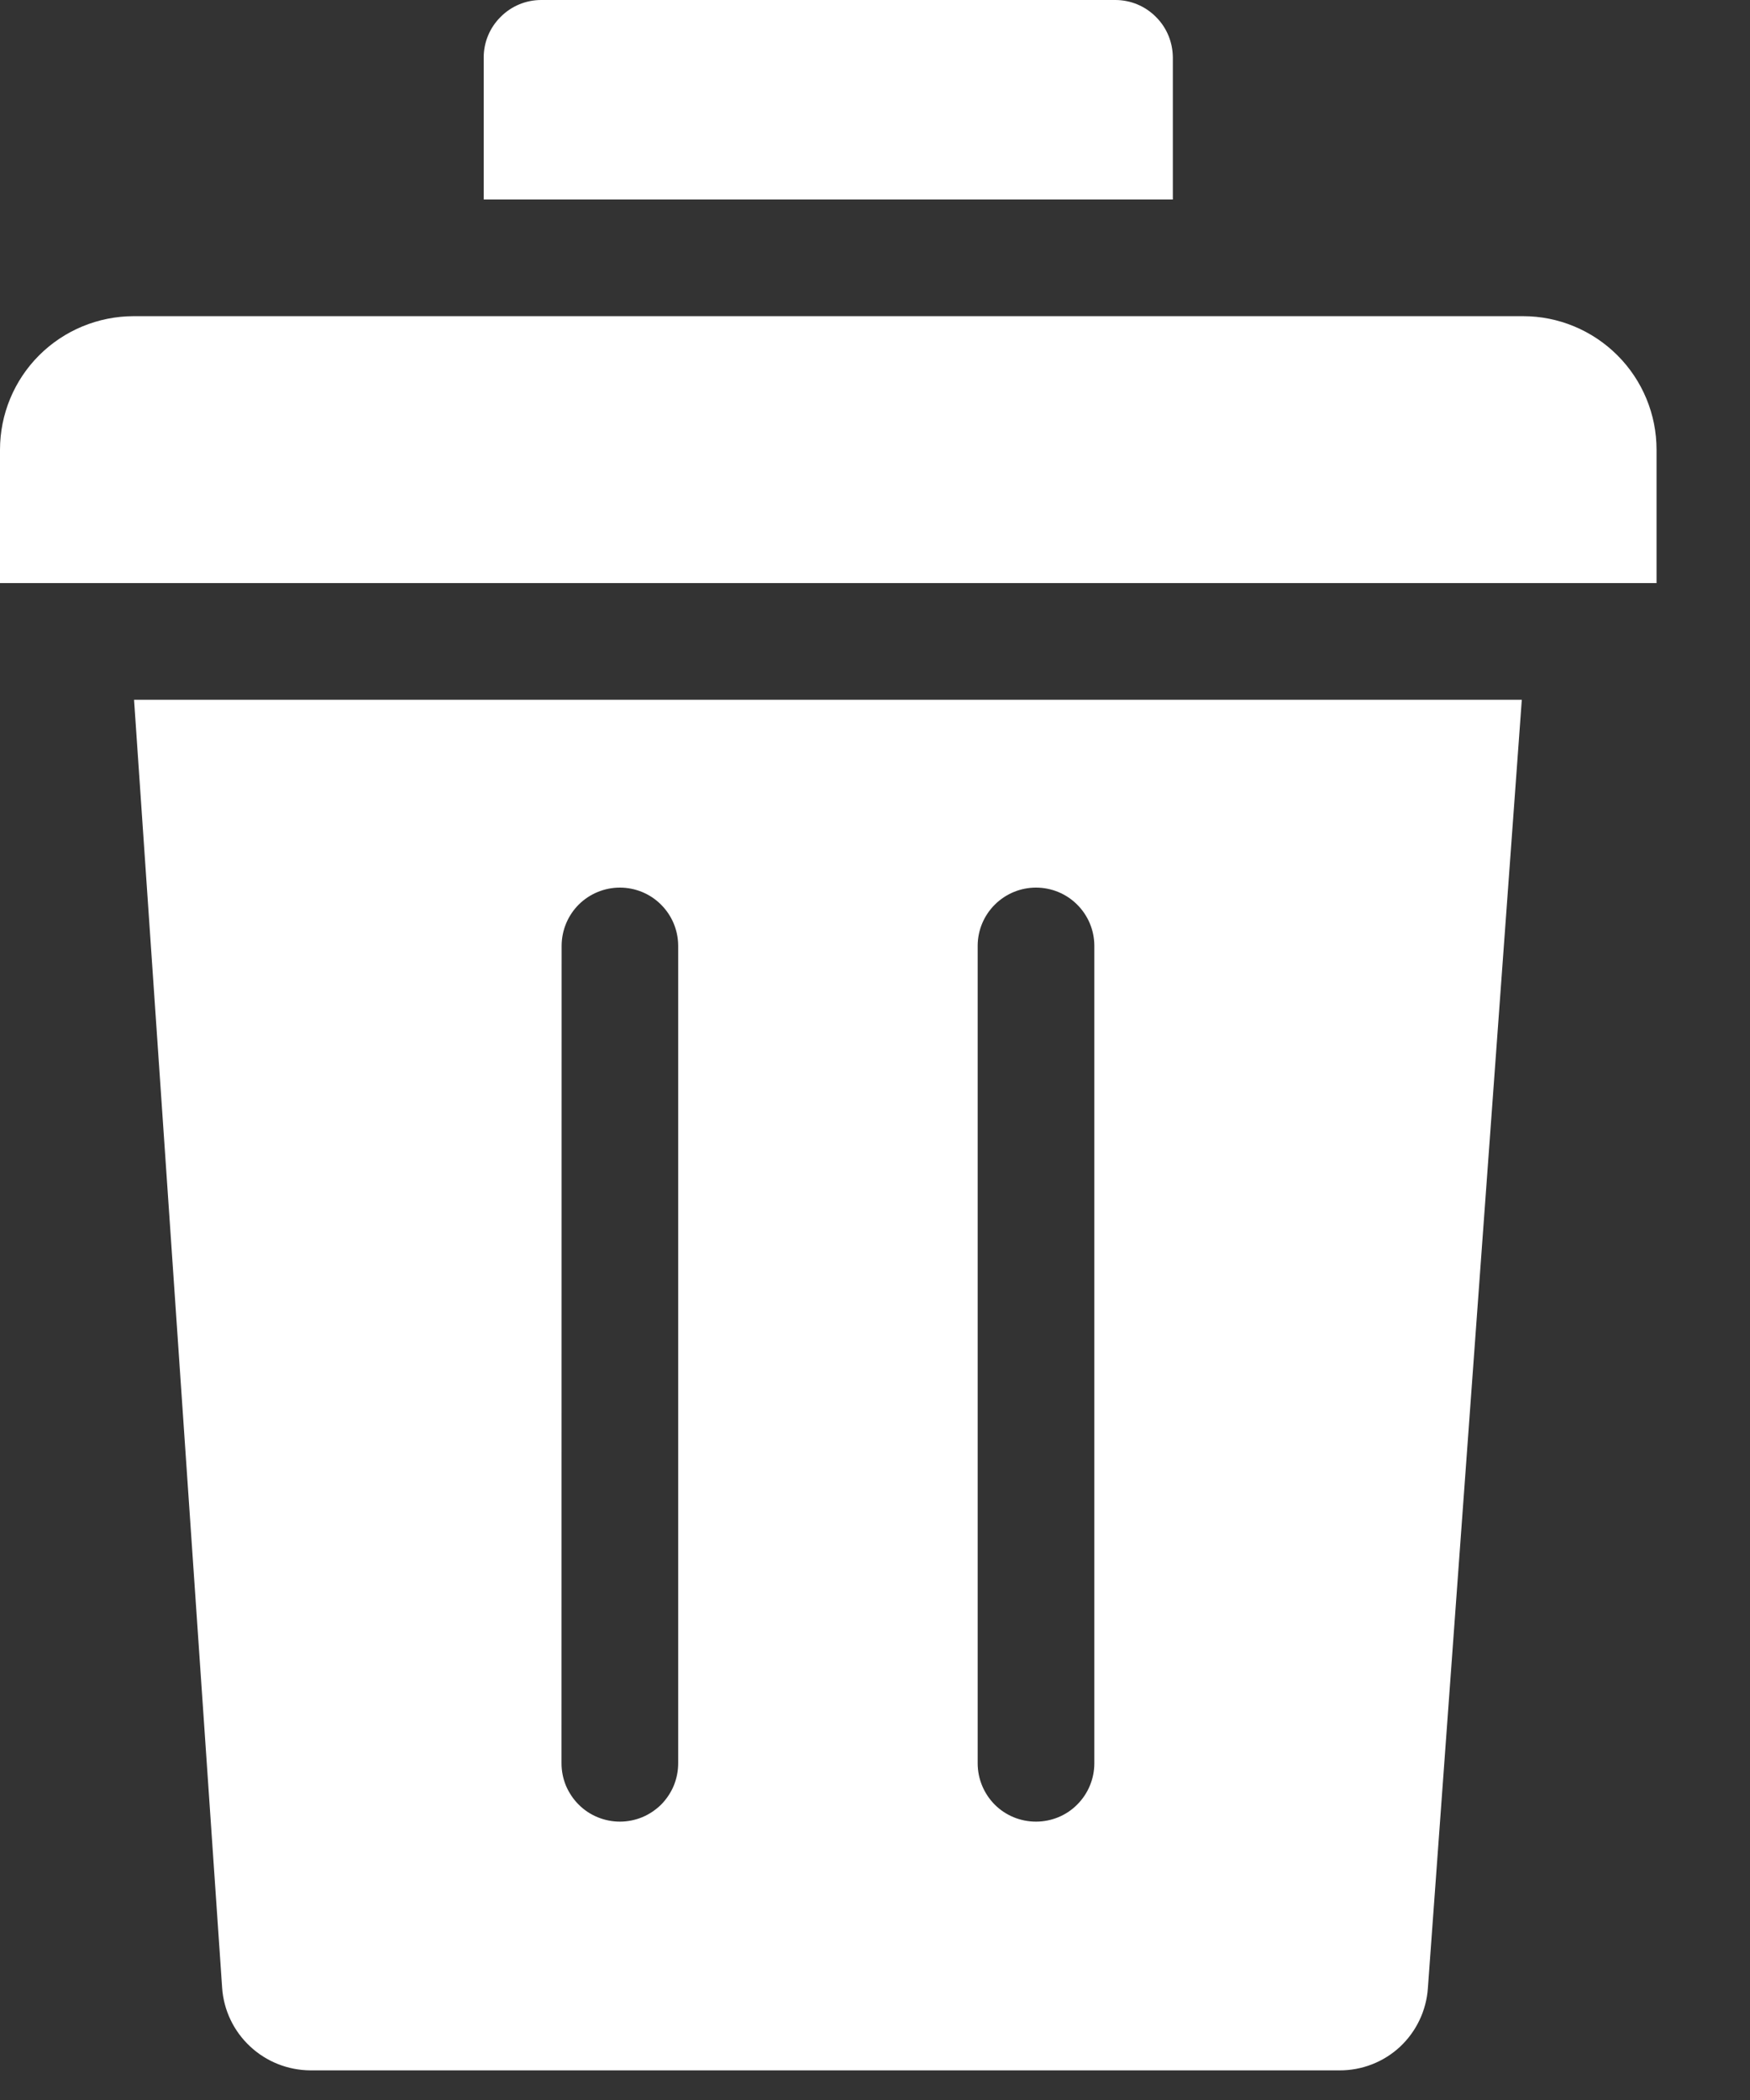 <svg width="15" height="18" viewBox="0 0 15 18" fill="none" xmlns="http://www.w3.org/2000/svg">
<rect x="0" y="0" width="15" height="18" fill="#333333" stroke="none"/>
<path fill-rule="evenodd" clip-rule="evenodd" d="M4.146 0.493C4.146 0.362 4.198 0.237 4.291 0.145C4.383 0.052 4.508 0 4.639 0L9.56 0C9.691 0 9.816 0.052 9.908 0.145C10.001 0.237 10.052 0.362 10.053 0.493V1.71H4.146V0.493ZM12.239 17.041C12.226 17.233 12.14 17.413 12 17.544C11.859 17.675 11.673 17.747 11.481 17.746H2.661C2.469 17.745 2.284 17.672 2.144 17.541C2.003 17.41 1.917 17.23 1.904 17.038L1.149 5.998H13.044L12.239 17.041ZM14.199 4.998H0V3.855C0 3.551 0.121 3.26 0.335 3.046C0.55 2.831 0.841 2.711 1.144 2.71L13.055 2.71C13.358 2.71 13.649 2.831 13.864 3.046C14.078 3.26 14.199 3.551 14.199 3.854L14.199 4.998ZM4.813 15.114C4.813 15.18 4.826 15.245 4.851 15.306C4.877 15.366 4.913 15.421 4.96 15.468C5.006 15.514 5.061 15.551 5.122 15.576C5.183 15.601 5.248 15.614 5.313 15.614C5.379 15.614 5.444 15.601 5.505 15.576C5.565 15.551 5.62 15.514 5.667 15.468C5.713 15.421 5.75 15.366 5.775 15.306C5.8 15.245 5.813 15.18 5.813 15.114V8.104C5.812 7.972 5.759 7.846 5.665 7.753C5.572 7.66 5.445 7.608 5.313 7.608C5.182 7.608 5.055 7.66 4.961 7.753C4.868 7.846 4.815 7.972 4.814 8.104L4.813 15.114ZM8.38 15.114C8.38 15.247 8.433 15.374 8.526 15.468C8.62 15.562 8.747 15.614 8.88 15.614C9.012 15.614 9.14 15.562 9.233 15.468C9.327 15.374 9.38 15.247 9.38 15.114V8.104C9.379 7.972 9.326 7.846 9.232 7.753C9.139 7.66 9.012 7.608 8.88 7.608C8.748 7.608 8.622 7.66 8.528 7.753C8.434 7.846 8.381 7.972 8.38 8.104L8.38 15.114Z" fill="white"/>
</svg>
